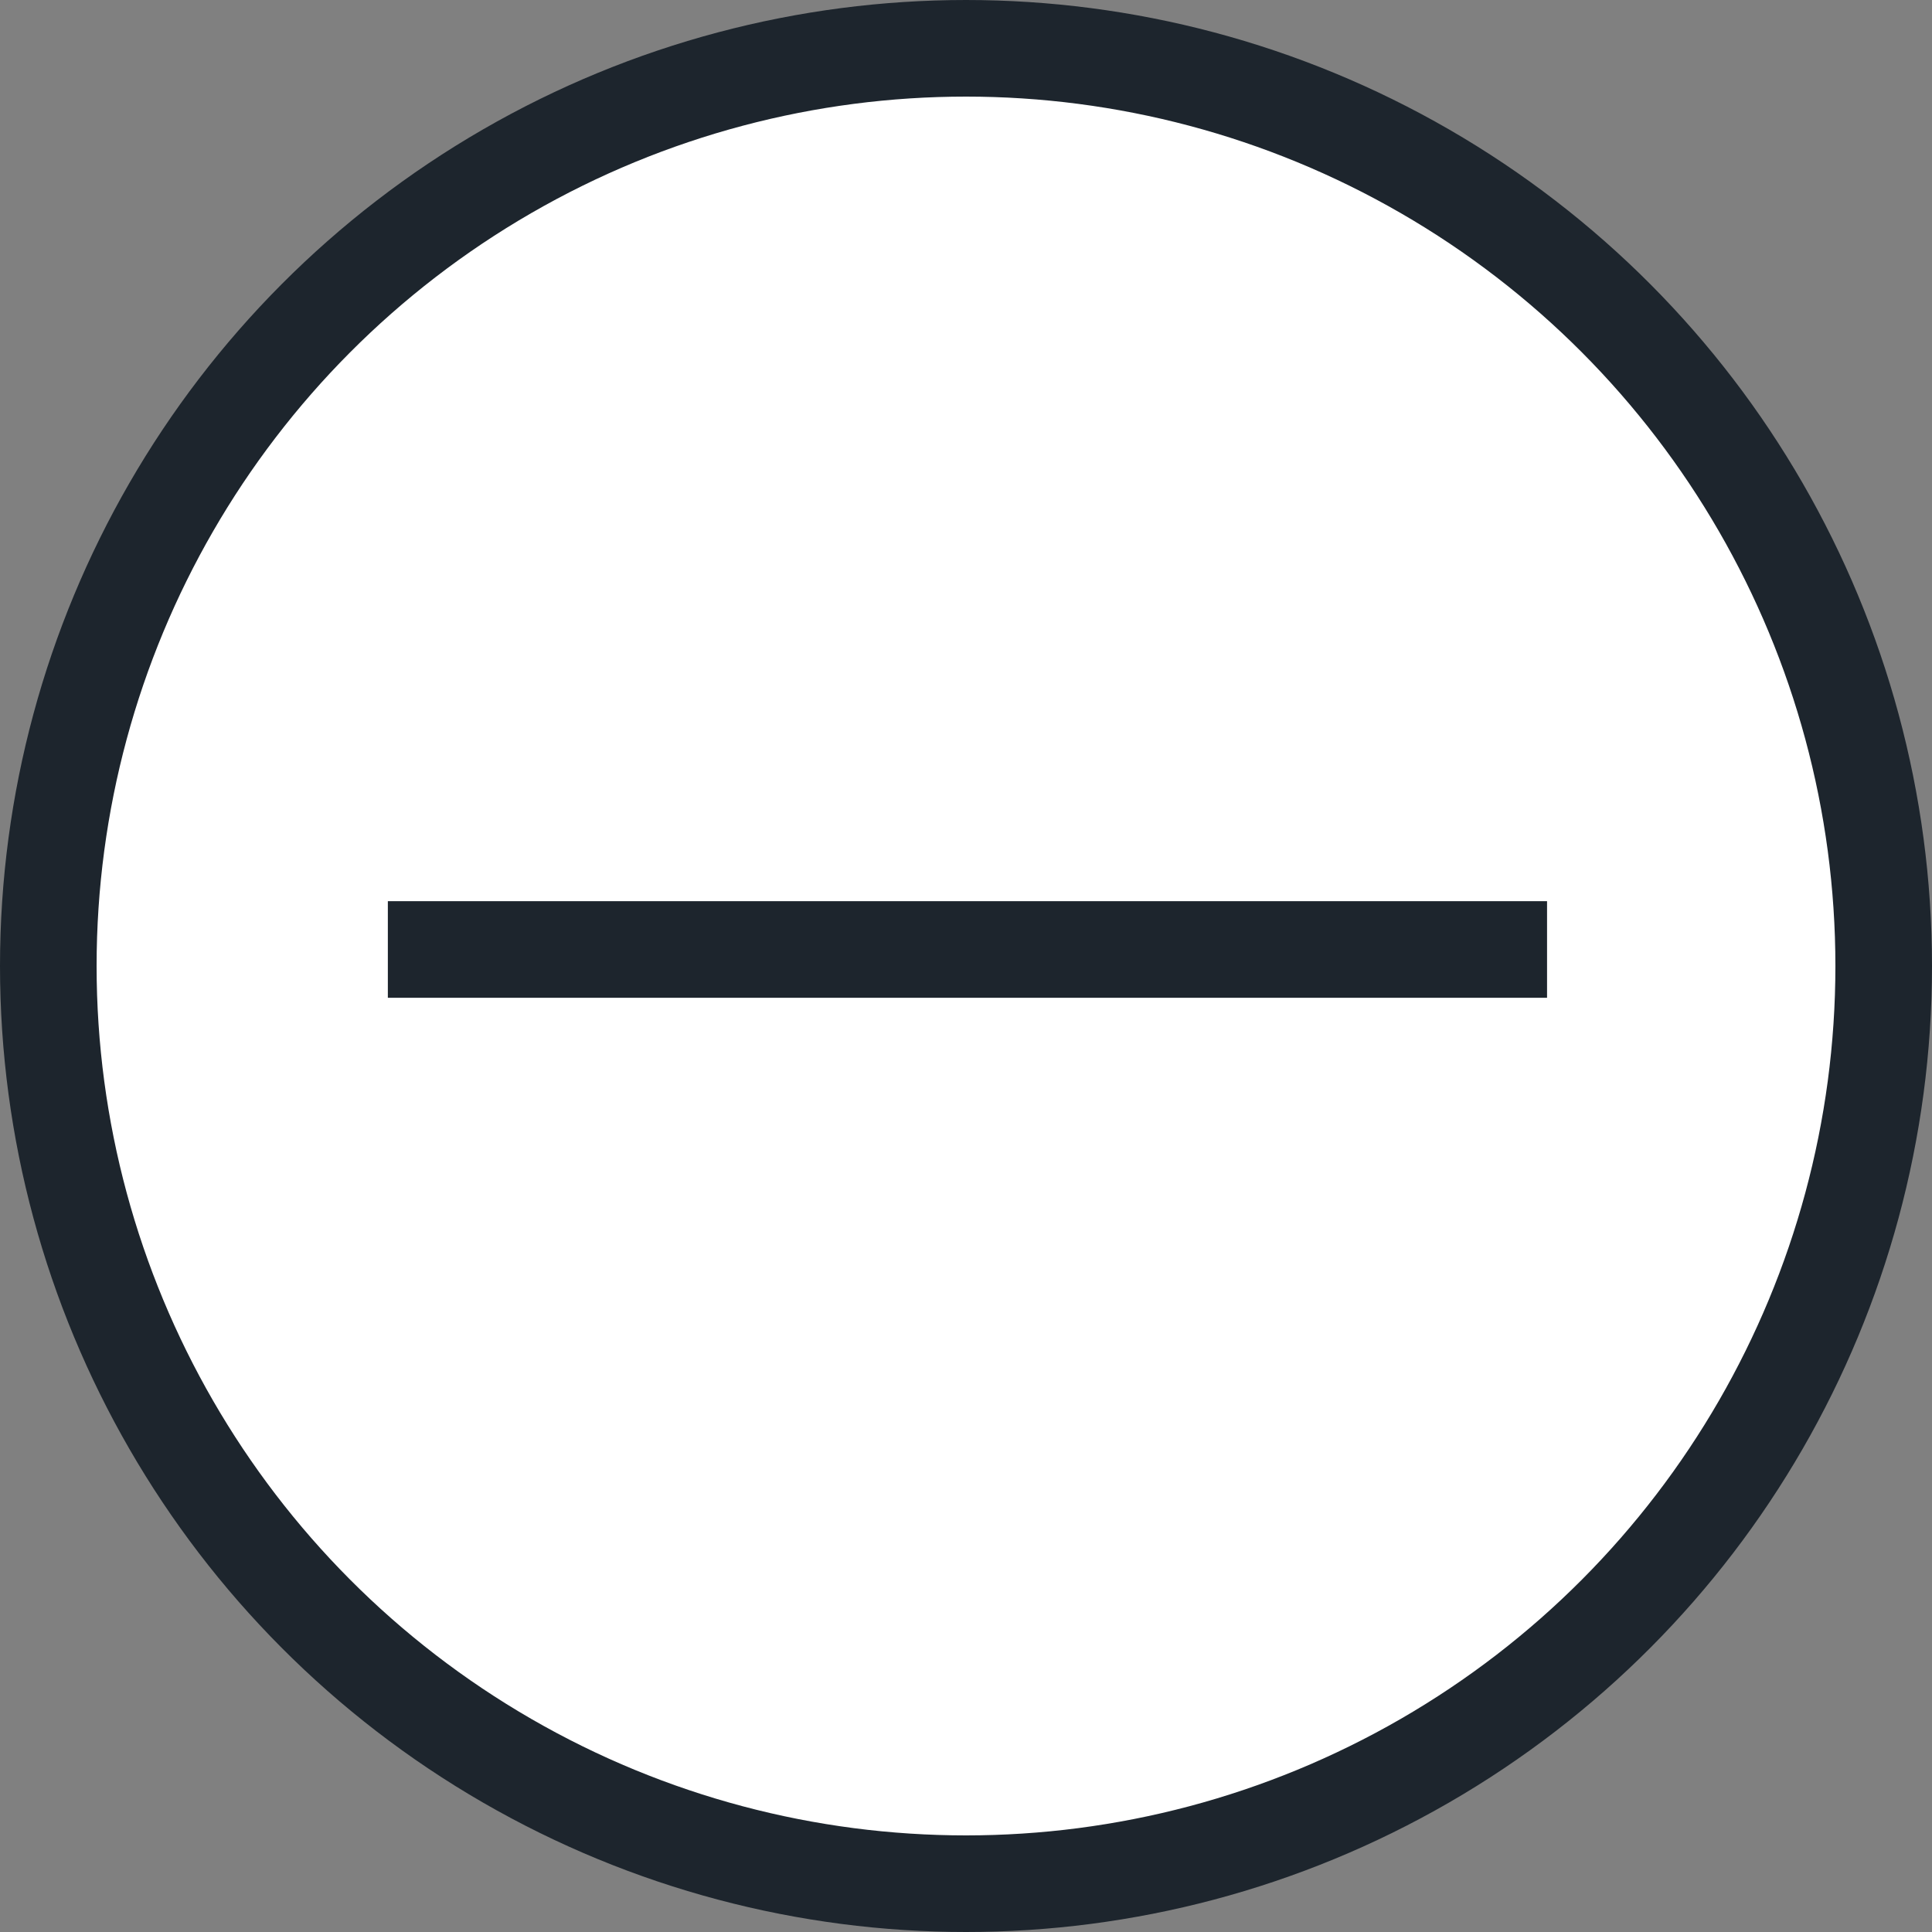 <svg width="20" height="20" viewBox="0 0 20 20" fill="none" xmlns="http://www.w3.org/2000/svg">
<rect x="0" y="0" width="20" height="20" fill="#808080" stroke="none"/>
<circle cx="10" cy="10" r="9.5" fill="white" stroke="#1D252D"/>
<rect x="16.015" y="9.329" width="1" height="12" transform="rotate(90 16.015 9.329)" fill="#1D252D"/>
</svg>
